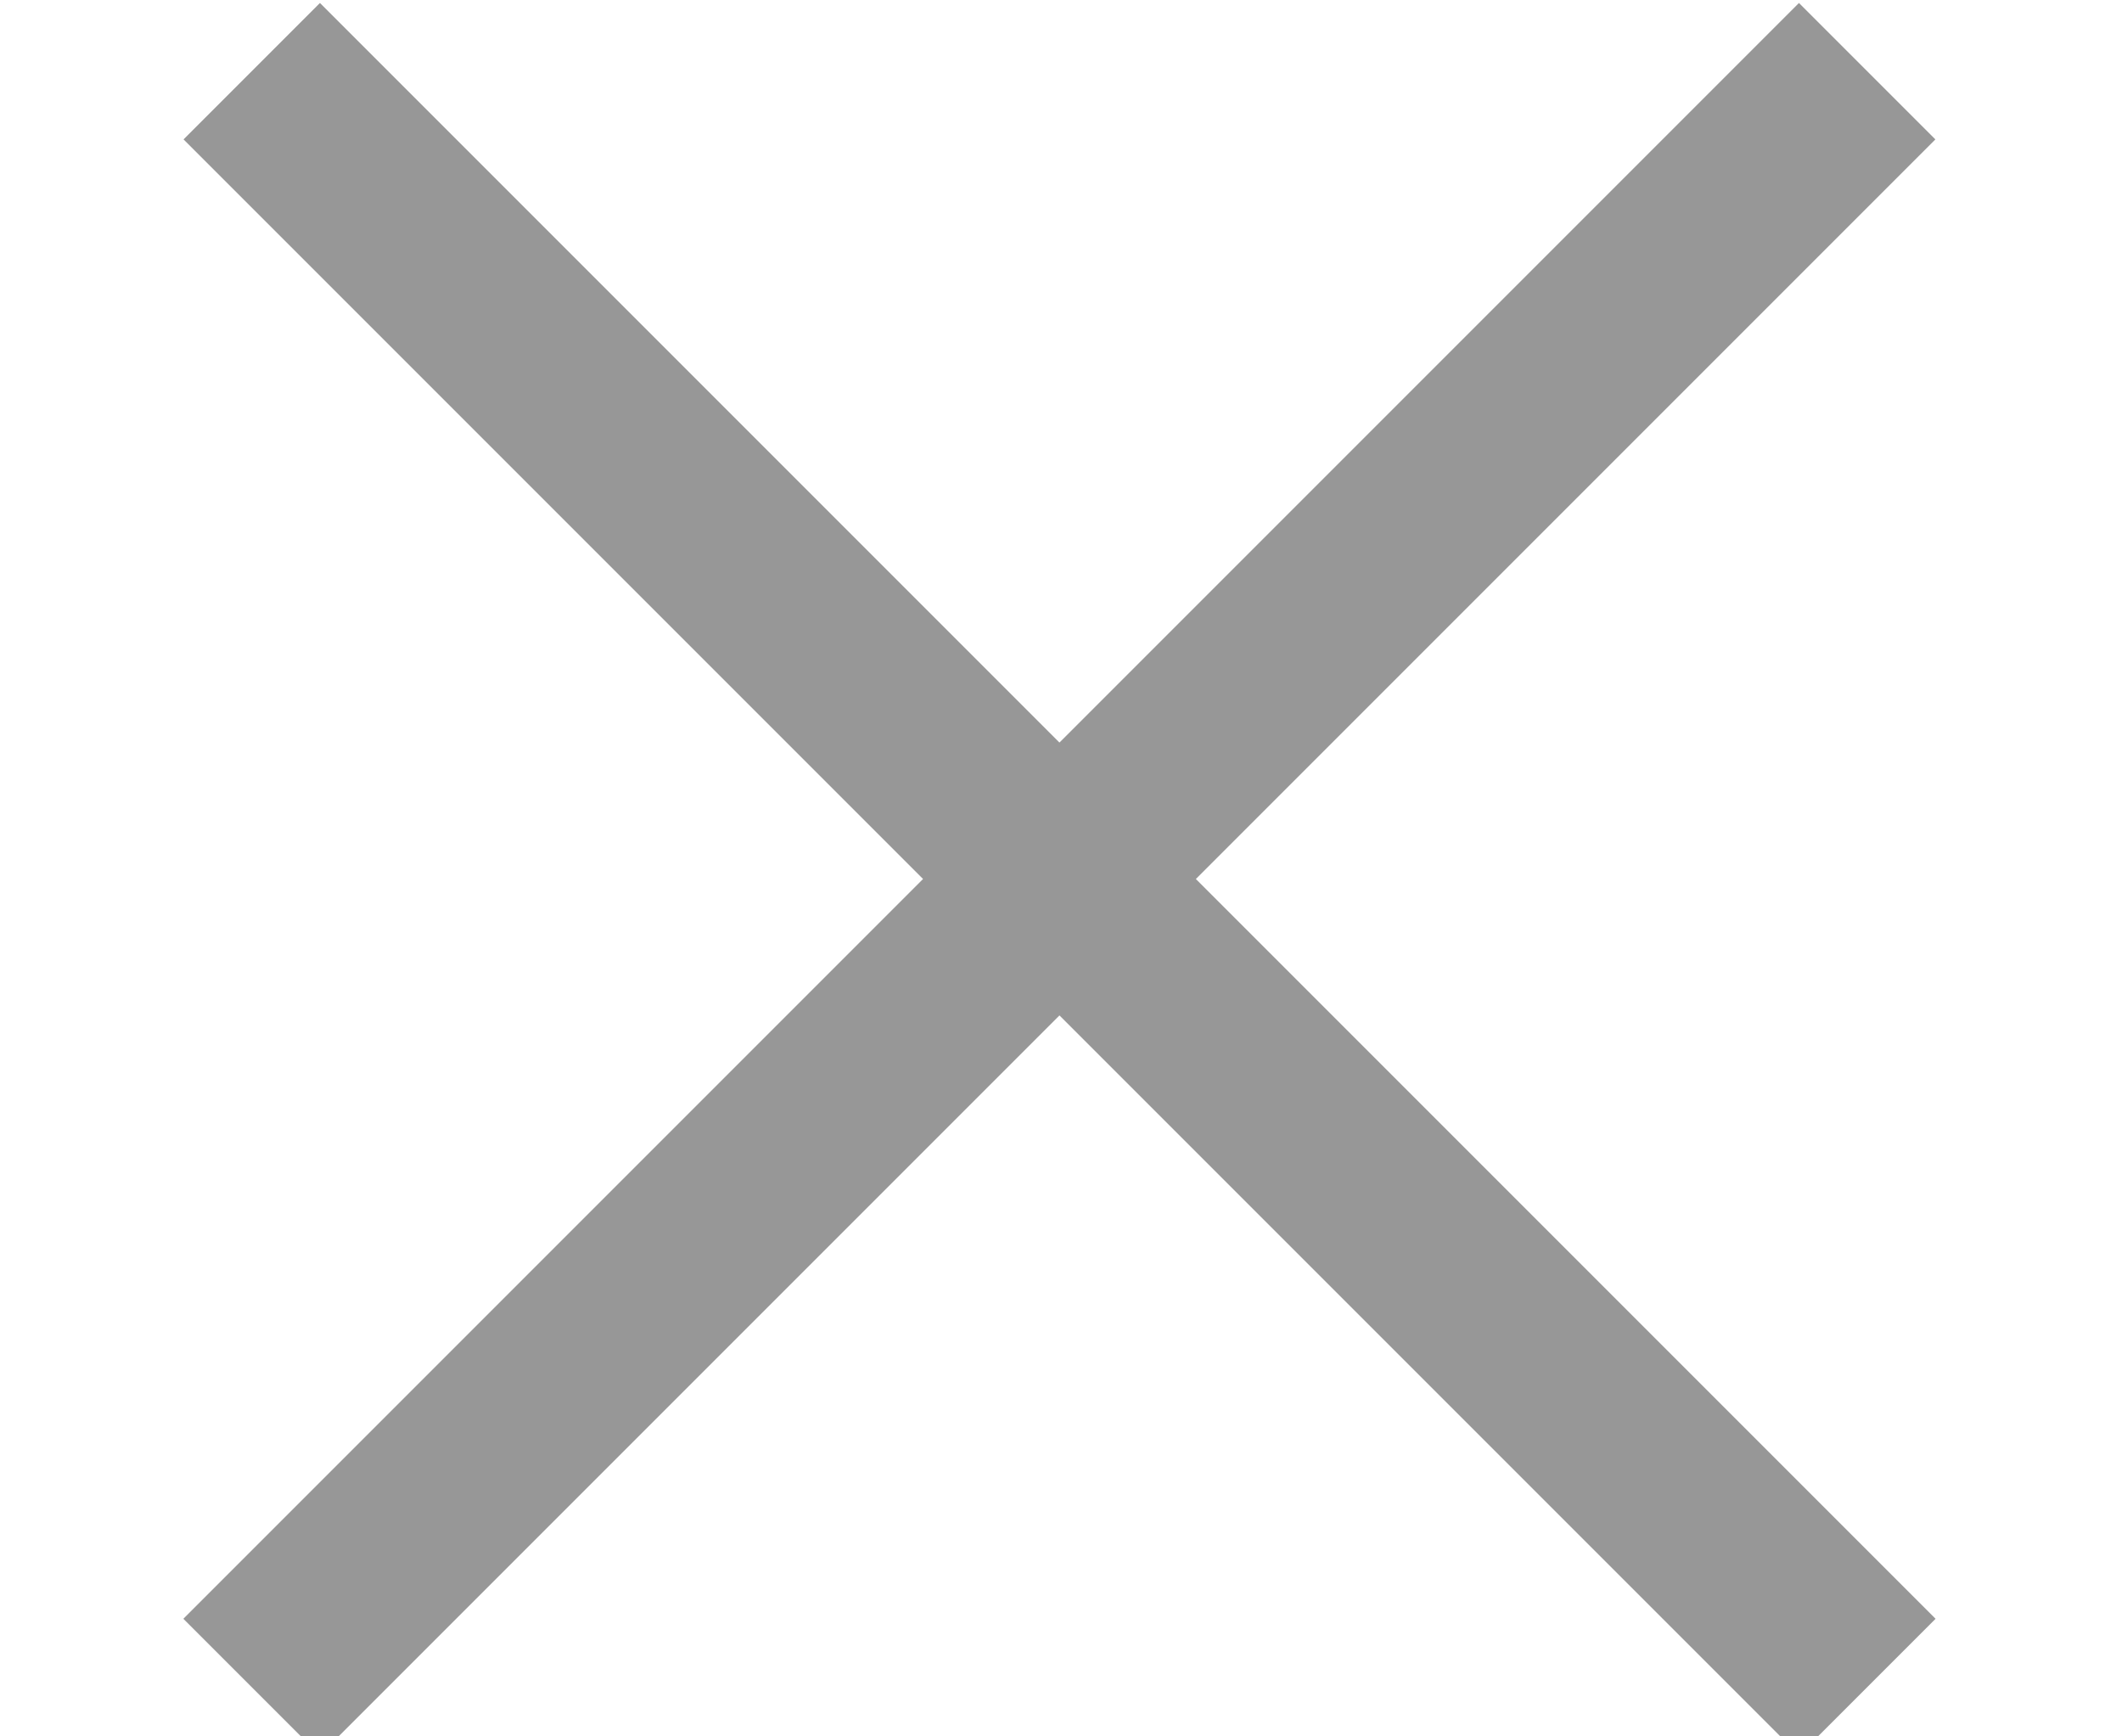 <?xml version="1.0" encoding="UTF-8"?>
<svg width="11px" height="9px" viewBox="0 0 11 9" version="1.1" xmlns="http://www.w3.org/2000/svg" xmlns:xlink="http://www.w3.org/1999/xlink">
    <!-- Generator: Sketch 52.2 (67145) - http://www.bohemiancoding.com/sketch -->
    <title>Path 7</title>
    <desc>Created with Sketch.</desc>
    <g id="Pages" stroke="none" stroke-width="1" fill="none" fill-rule="evenodd">
        <g id="Homepage-#Search" transform="translate(-271, -24)" fill-rule="nonzero" stroke="#979797">
            <g id="Group-33" transform="translate(0, -1)">
                <g id="Group-8" transform="translate(20, 15)">
                    <g id="Group" transform="translate(39, 0)">
                        <g id="Group-4" transform="translate(213, 10)">
                            <path d="M0.305,0.369 L8.68,8.744" id="Path-7"></path>
                            <path d="M0.305,0.369 L8.68,8.744" id="Path-7" transform="translate(4.492, 4.557) scale(-1, 1) translate(-4.492, -4.557) "></path>
                        </g>
                    </g>
                </g>
            </g>
        </g>
    </g>
</svg>
